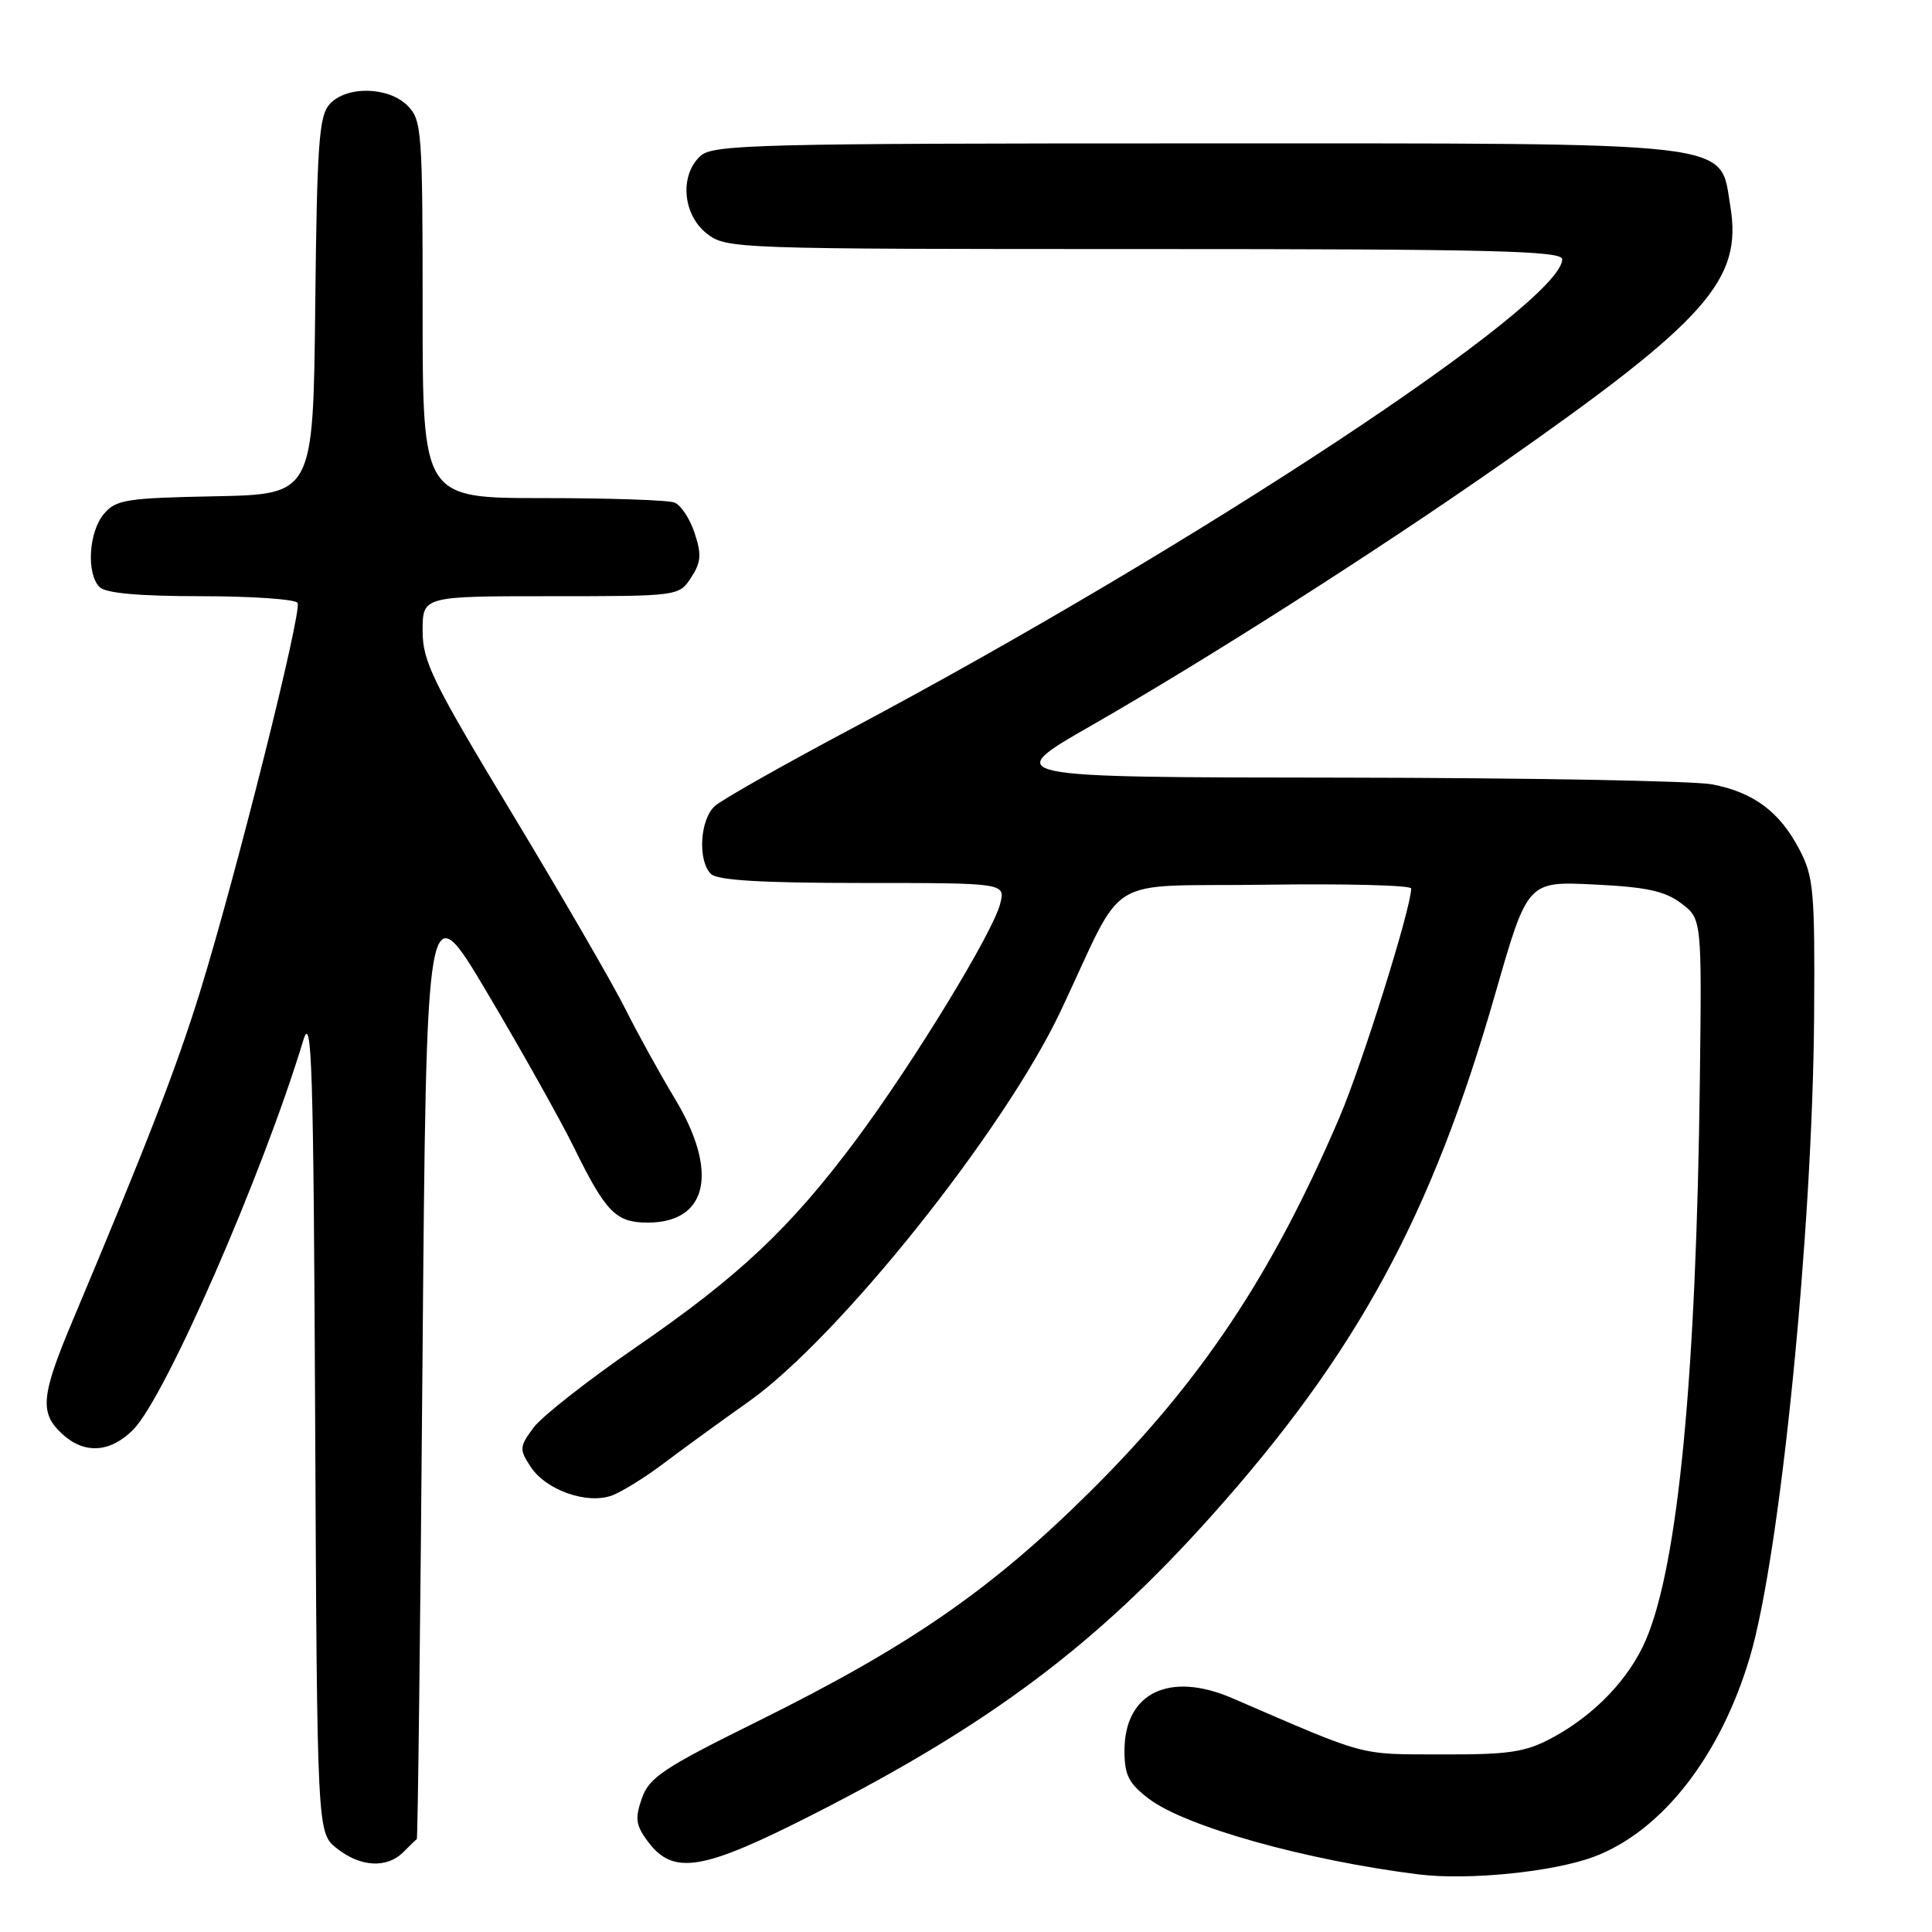 <?xml version="1.0" encoding="UTF-8" standalone="no"?>
<!DOCTYPE svg PUBLIC "-//W3C//DTD SVG 1.1//EN" "http://www.w3.org/Graphics/SVG/1.1/DTD/svg11.dtd" >
<svg xmlns="http://www.w3.org/2000/svg" xmlns:xlink="http://www.w3.org/1999/xlink" version="1.1" viewBox="0 0 256 256">
 <g >
 <path fill="currentColor"
d=" M 211.20 246.03 C 220.22 242.65 228.00 232.67 231.89 219.50 C 235.91 205.86 240.19 163.02 240.38 134.50 C 240.49 118.10 240.32 116.15 238.43 112.56 C 235.81 107.55 232.37 104.99 226.86 103.93 C 224.46 103.47 202.28 103.07 177.57 103.04 C 132.64 103.00 132.64 103.00 144.57 96.16 C 160.27 87.16 182.61 72.90 199.16 61.32 C 226.18 42.41 230.89 37.10 229.28 27.35 C 227.83 18.60 231.26 19.00 158.08 19.00 C 100.47 19.00 94.49 19.15 92.83 20.65 C 90.03 23.19 90.44 28.41 93.63 30.93 C 96.23 32.97 97.14 33.00 151.63 33.00 C 197.55 33.00 207.00 33.23 207.00 34.35 C 207.00 40.25 158.70 72.15 112.70 96.62 C 103.79 101.36 95.71 105.93 94.75 106.78 C 92.75 108.53 92.41 114.01 94.20 115.80 C 95.05 116.65 100.94 117.00 114.31 117.00 C 133.22 117.00 133.22 117.00 132.53 119.75 C 131.57 123.57 121.05 140.80 113.46 151.00 C 104.75 162.69 97.93 169.12 84.30 178.49 C 77.90 182.90 71.76 187.71 70.68 189.19 C 68.82 191.71 68.80 192.05 70.31 194.35 C 72.36 197.48 77.84 199.39 81.14 198.14 C 82.47 197.63 85.58 195.70 88.03 193.84 C 90.49 191.98 95.53 188.32 99.23 185.70 C 111.14 177.26 133.03 149.86 140.53 134.00 C 149.37 115.32 145.76 117.54 167.75 117.23 C 178.34 117.08 187.00 117.30 186.99 117.73 C 186.97 120.36 180.51 140.98 177.49 148.05 C 168.61 168.85 159.13 183.09 144.46 197.63 C 131.31 210.67 120.49 218.14 100.32 228.12 C 87.91 234.26 86.01 235.52 85.05 238.29 C 84.12 240.94 84.25 241.86 85.82 243.98 C 89.23 248.55 93.04 247.92 108.07 240.25 C 131.22 228.45 145.28 217.90 160.50 200.89 C 179.80 179.32 189.68 161.16 198.14 131.64 C 202.41 116.77 202.41 116.77 211.21 117.20 C 218.11 117.53 220.60 118.06 222.75 119.68 C 225.50 121.75 225.50 121.75 225.24 143.12 C 224.77 182.31 222.36 207.33 218.09 217.29 C 215.87 222.47 211.26 227.28 205.63 230.29 C 202.11 232.18 199.96 232.50 191.00 232.47 C 179.89 232.44 181.42 232.85 163.29 225.02 C 154.96 221.42 149.00 224.31 149.00 231.95 C 149.00 235.23 149.55 236.31 152.25 238.36 C 157.08 242.03 173.08 246.51 188.00 248.37 C 194.54 249.18 205.80 248.05 211.20 246.03 Z  M 53.43 245.43 C 54.29 244.56 55.10 243.78 55.23 243.68 C 55.36 243.58 55.70 215.25 55.98 180.72 C 56.50 117.93 56.50 117.93 64.66 131.72 C 69.16 139.30 74.27 148.43 76.03 152.00 C 80.28 160.65 81.60 162.00 85.83 162.00 C 93.79 162.00 95.27 155.27 89.43 145.59 C 87.47 142.34 84.49 136.94 82.81 133.59 C 81.13 130.24 74.41 118.65 67.88 107.83 C 57.30 90.31 56.00 87.65 56.00 83.58 C 56.00 79.00 56.00 79.00 72.98 79.00 C 89.91 79.00 89.96 78.99 91.57 76.54 C 92.90 74.51 92.98 73.47 92.04 70.63 C 91.42 68.73 90.21 66.91 89.37 66.59 C 88.53 66.26 80.67 66.00 71.92 66.00 C 56.00 66.00 56.00 66.00 56.00 41.00 C 56.00 17.33 55.89 15.89 54.00 14.00 C 51.46 11.46 45.89 11.35 43.67 13.81 C 42.27 15.36 42.00 19.11 41.77 40.56 C 41.50 65.50 41.50 65.50 28.50 65.76 C 16.68 65.99 15.34 66.21 13.75 68.12 C 11.74 70.53 11.43 76.03 13.20 77.80 C 14.00 78.60 18.45 79.00 26.64 79.00 C 33.37 79.00 39.13 79.40 39.43 79.88 C 40.07 80.93 31.28 115.98 26.48 131.50 C 23.36 141.55 19.50 151.52 9.62 175.00 C 5.44 184.93 5.22 187.20 8.19 189.96 C 11.14 192.71 14.56 192.53 17.64 189.45 C 21.88 185.21 34.82 155.59 40.18 137.87 C 41.32 134.10 41.54 141.05 41.76 188.18 C 42.02 242.87 42.02 242.87 44.64 244.93 C 47.77 247.40 51.26 247.59 53.43 245.43 Z "/>
</g>
</svg>
